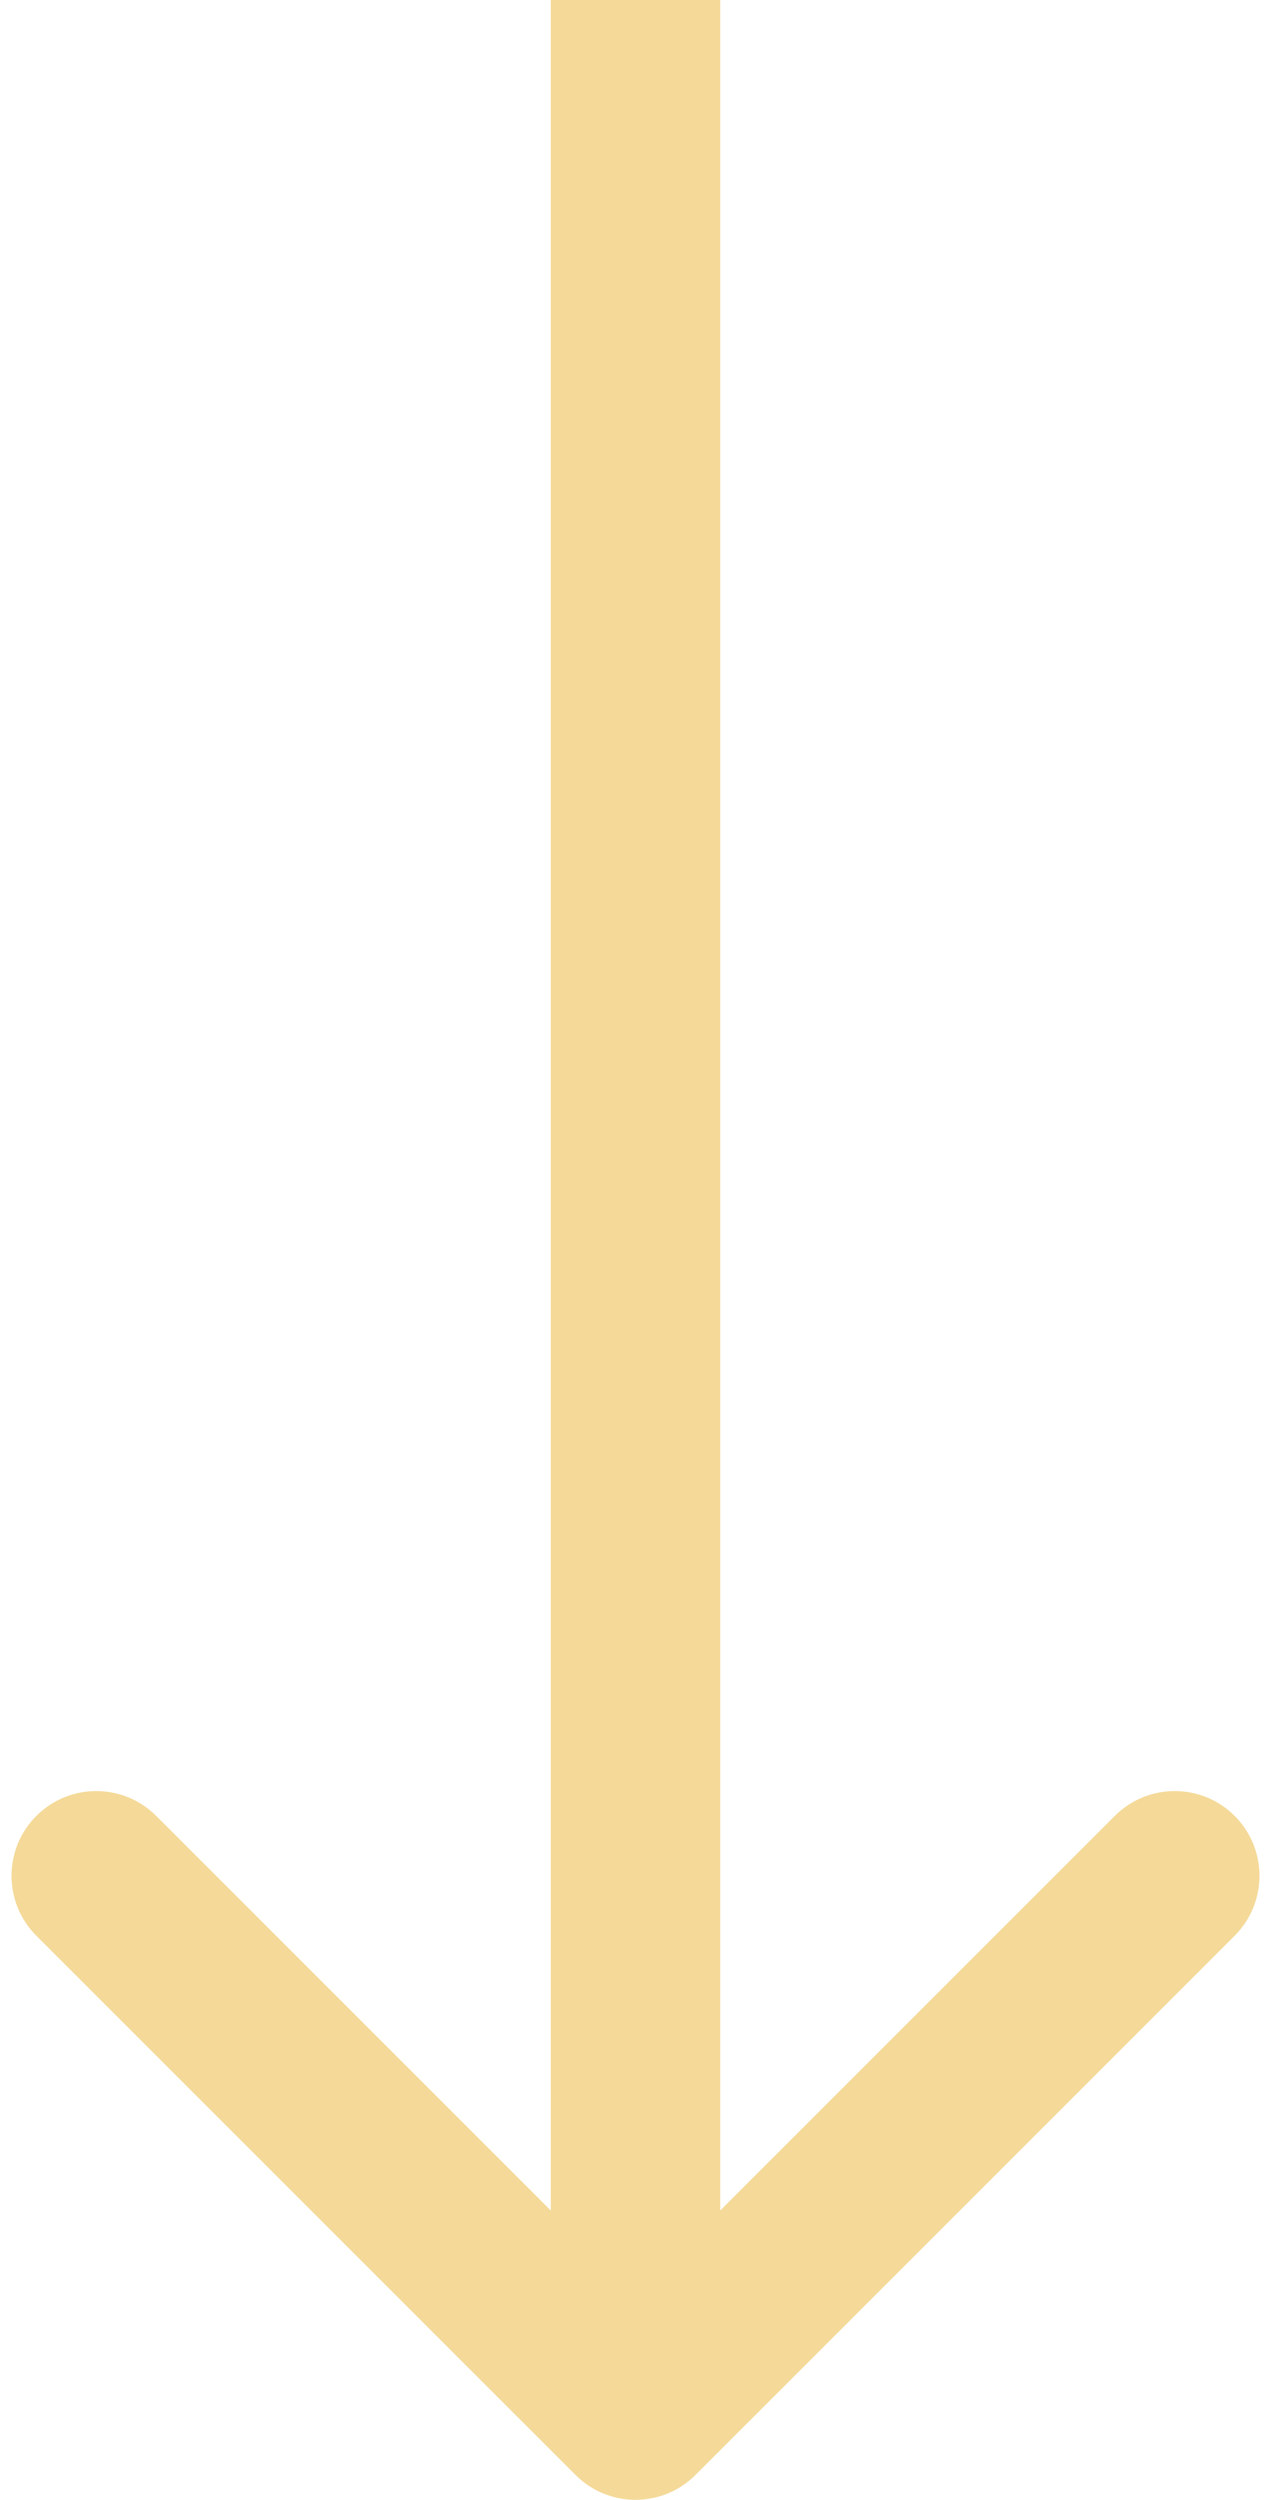 <svg width="60" height="118" viewBox="0 0 60 118" fill="none" xmlns="http://www.w3.org/2000/svg">
<path d="M27.172 116.828C28.734 118.391 31.266 118.391 32.828 116.828L58.284 91.373C59.846 89.811 59.846 87.278 58.284 85.716C56.722 84.154 54.19 84.154 52.627 85.716L30 108.343L7.373 85.716C5.81 84.154 3.278 84.154 1.716 85.716C0.154 87.278 0.154 89.811 1.716 91.373L27.172 116.828ZM26 -1.74846e-07L26 114L34 114L34 1.74846e-07L26 -1.74846e-07Z" fill="#F0CC76" fill-opacity="0.75"/>
</svg>
